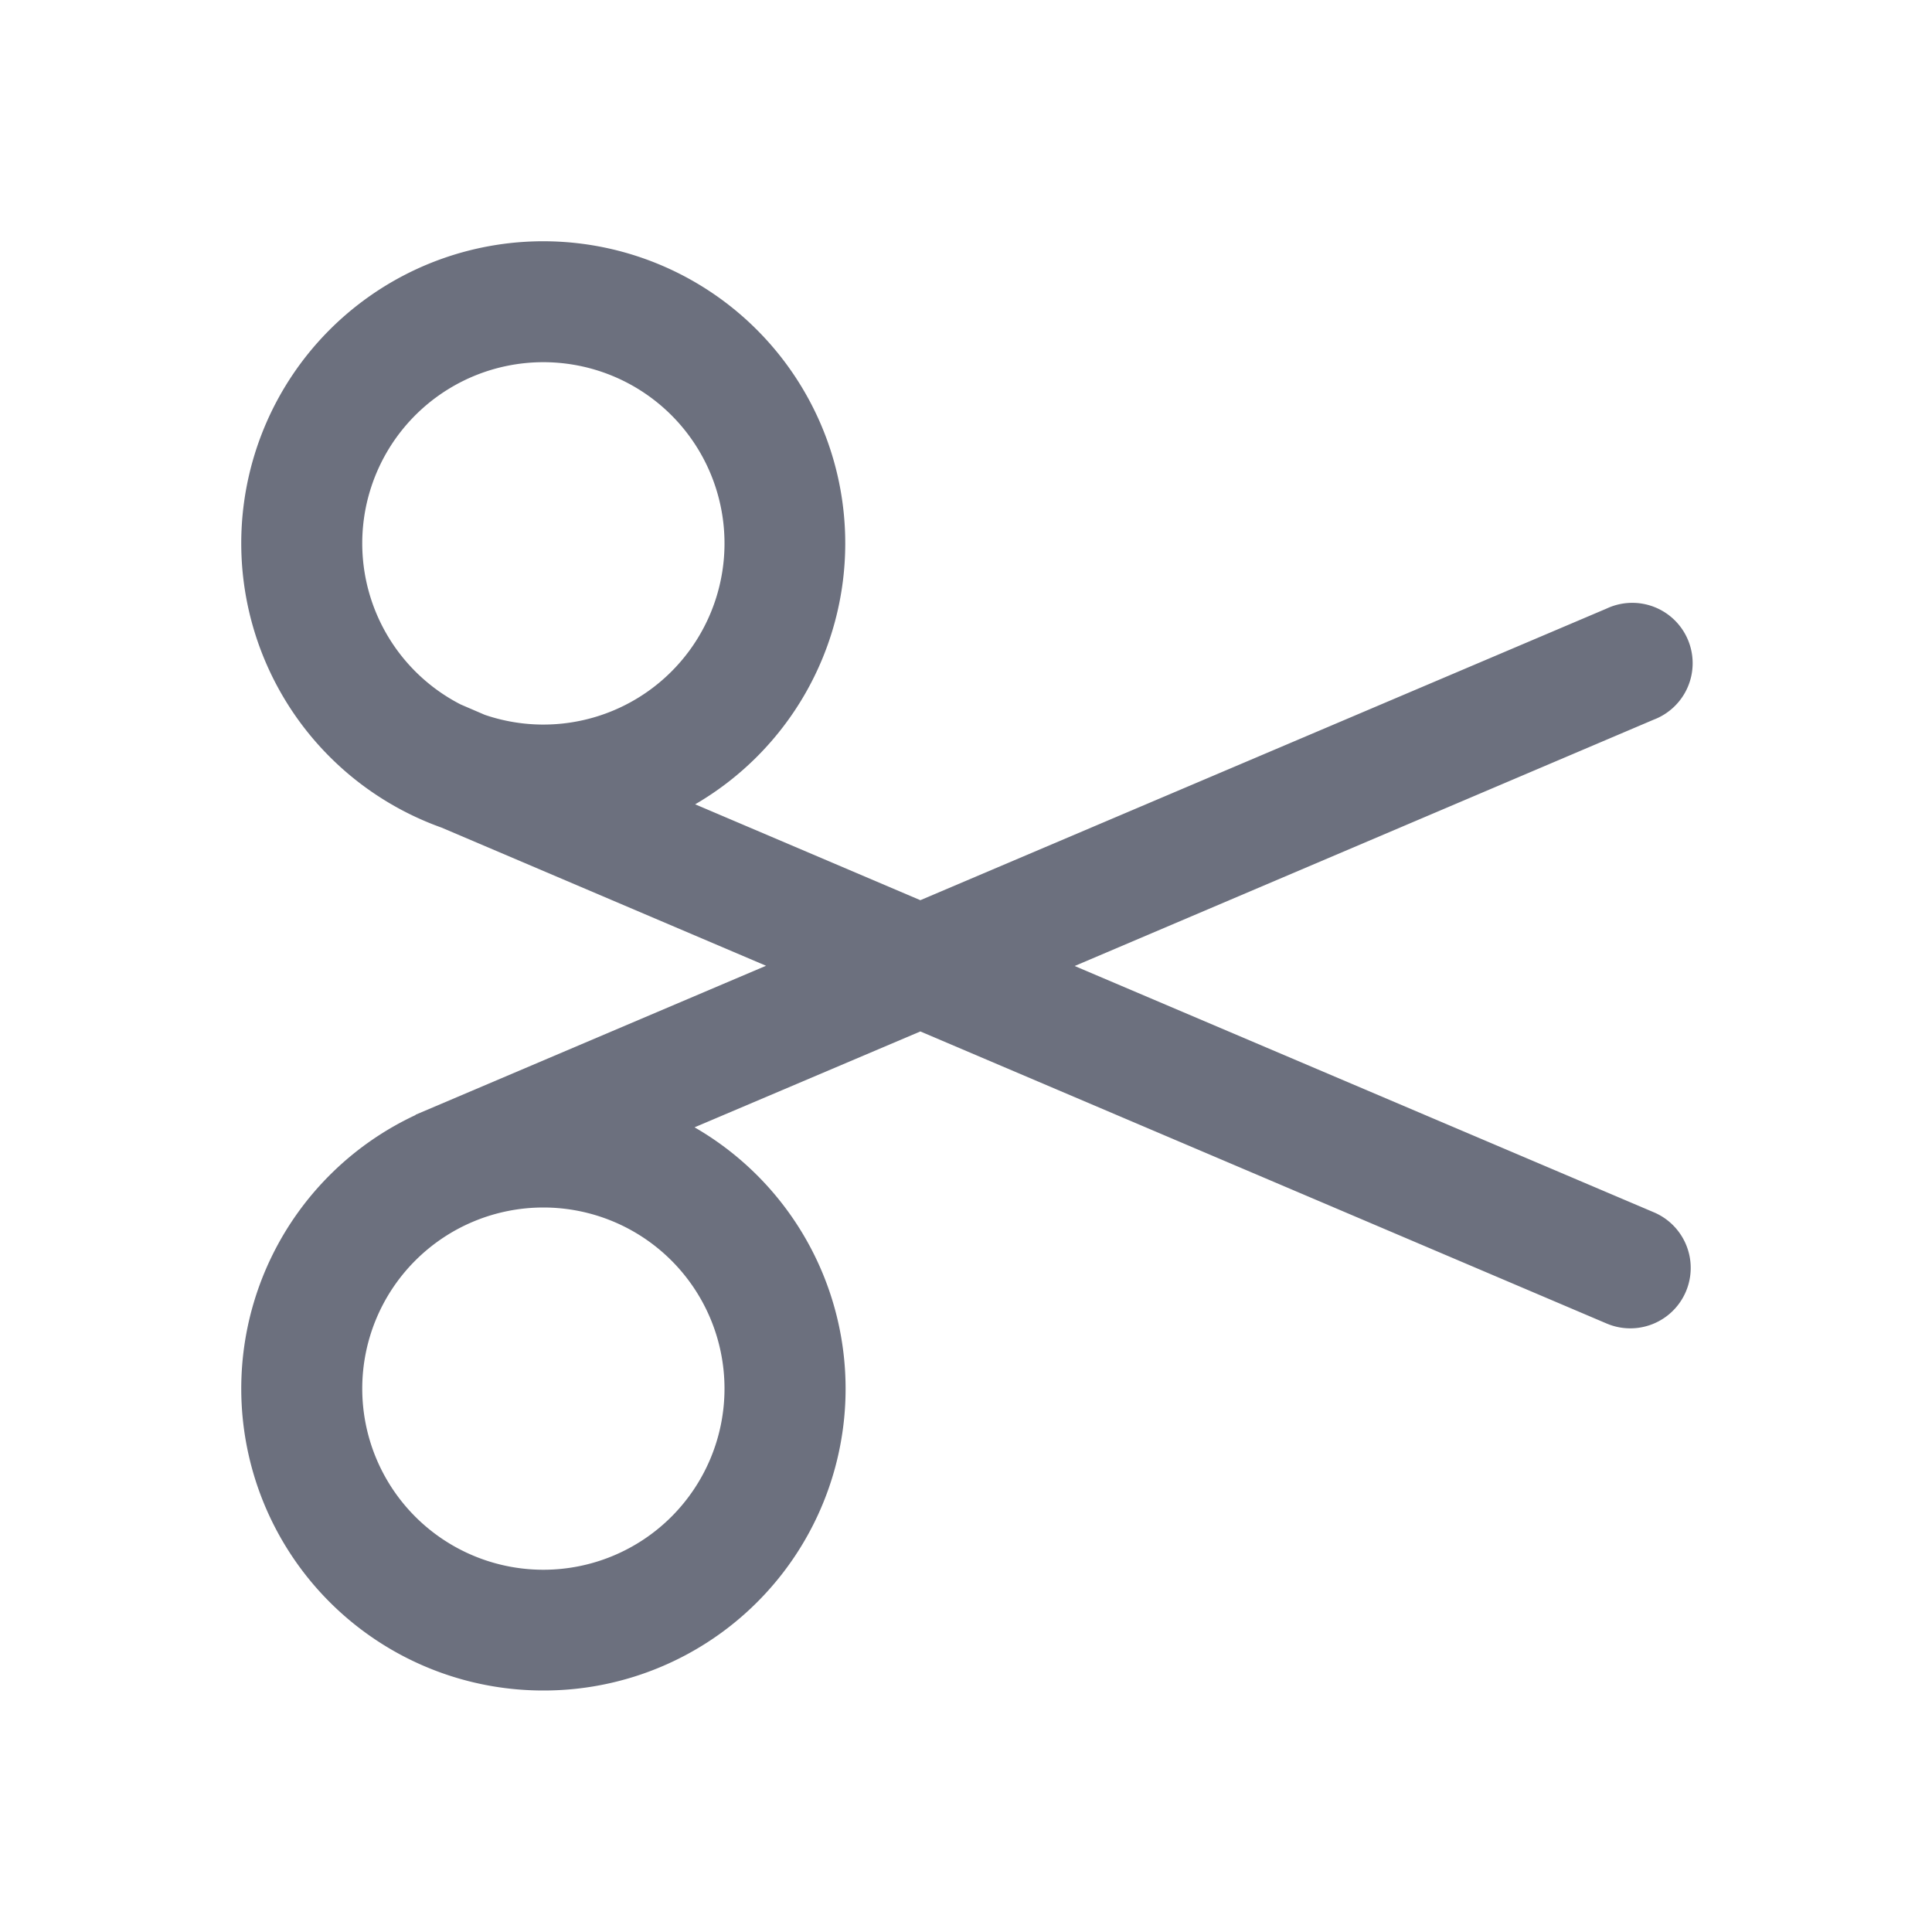 <svg xmlns="http://www.w3.org/2000/svg" width="16" height="16" fill="none" viewBox="0 0 16 16"><path fill="#6C707E" fill-rule="evenodd" d="M7 4.5a2.5 2.5 0 0 1-1.243 2.161l1.865.794 5.683-2.415a.5.5 0 1 1 .39.92L8.9 8l4.797 2.04a.5.5 0 0 1-.391.921L7.622 8.542l-1.87.794A2.499 2.499 0 0 1 4.5 14a2.5 2.5 0 0 1-1.058-4.766l-.001-.002 2.903-1.234-2.687-1.144A2.501 2.501 0 1 1 7 4.5Zm-1 0a1.5 1.5 0 0 1-1.985 1.42l-.2-.086A1.5 1.5 0 1 1 6 4.5Zm0 7a1.5 1.5 0 1 1-3 0 1.5 1.5 0 0 1 3 0Z" clip-rule="evenodd"/></svg>